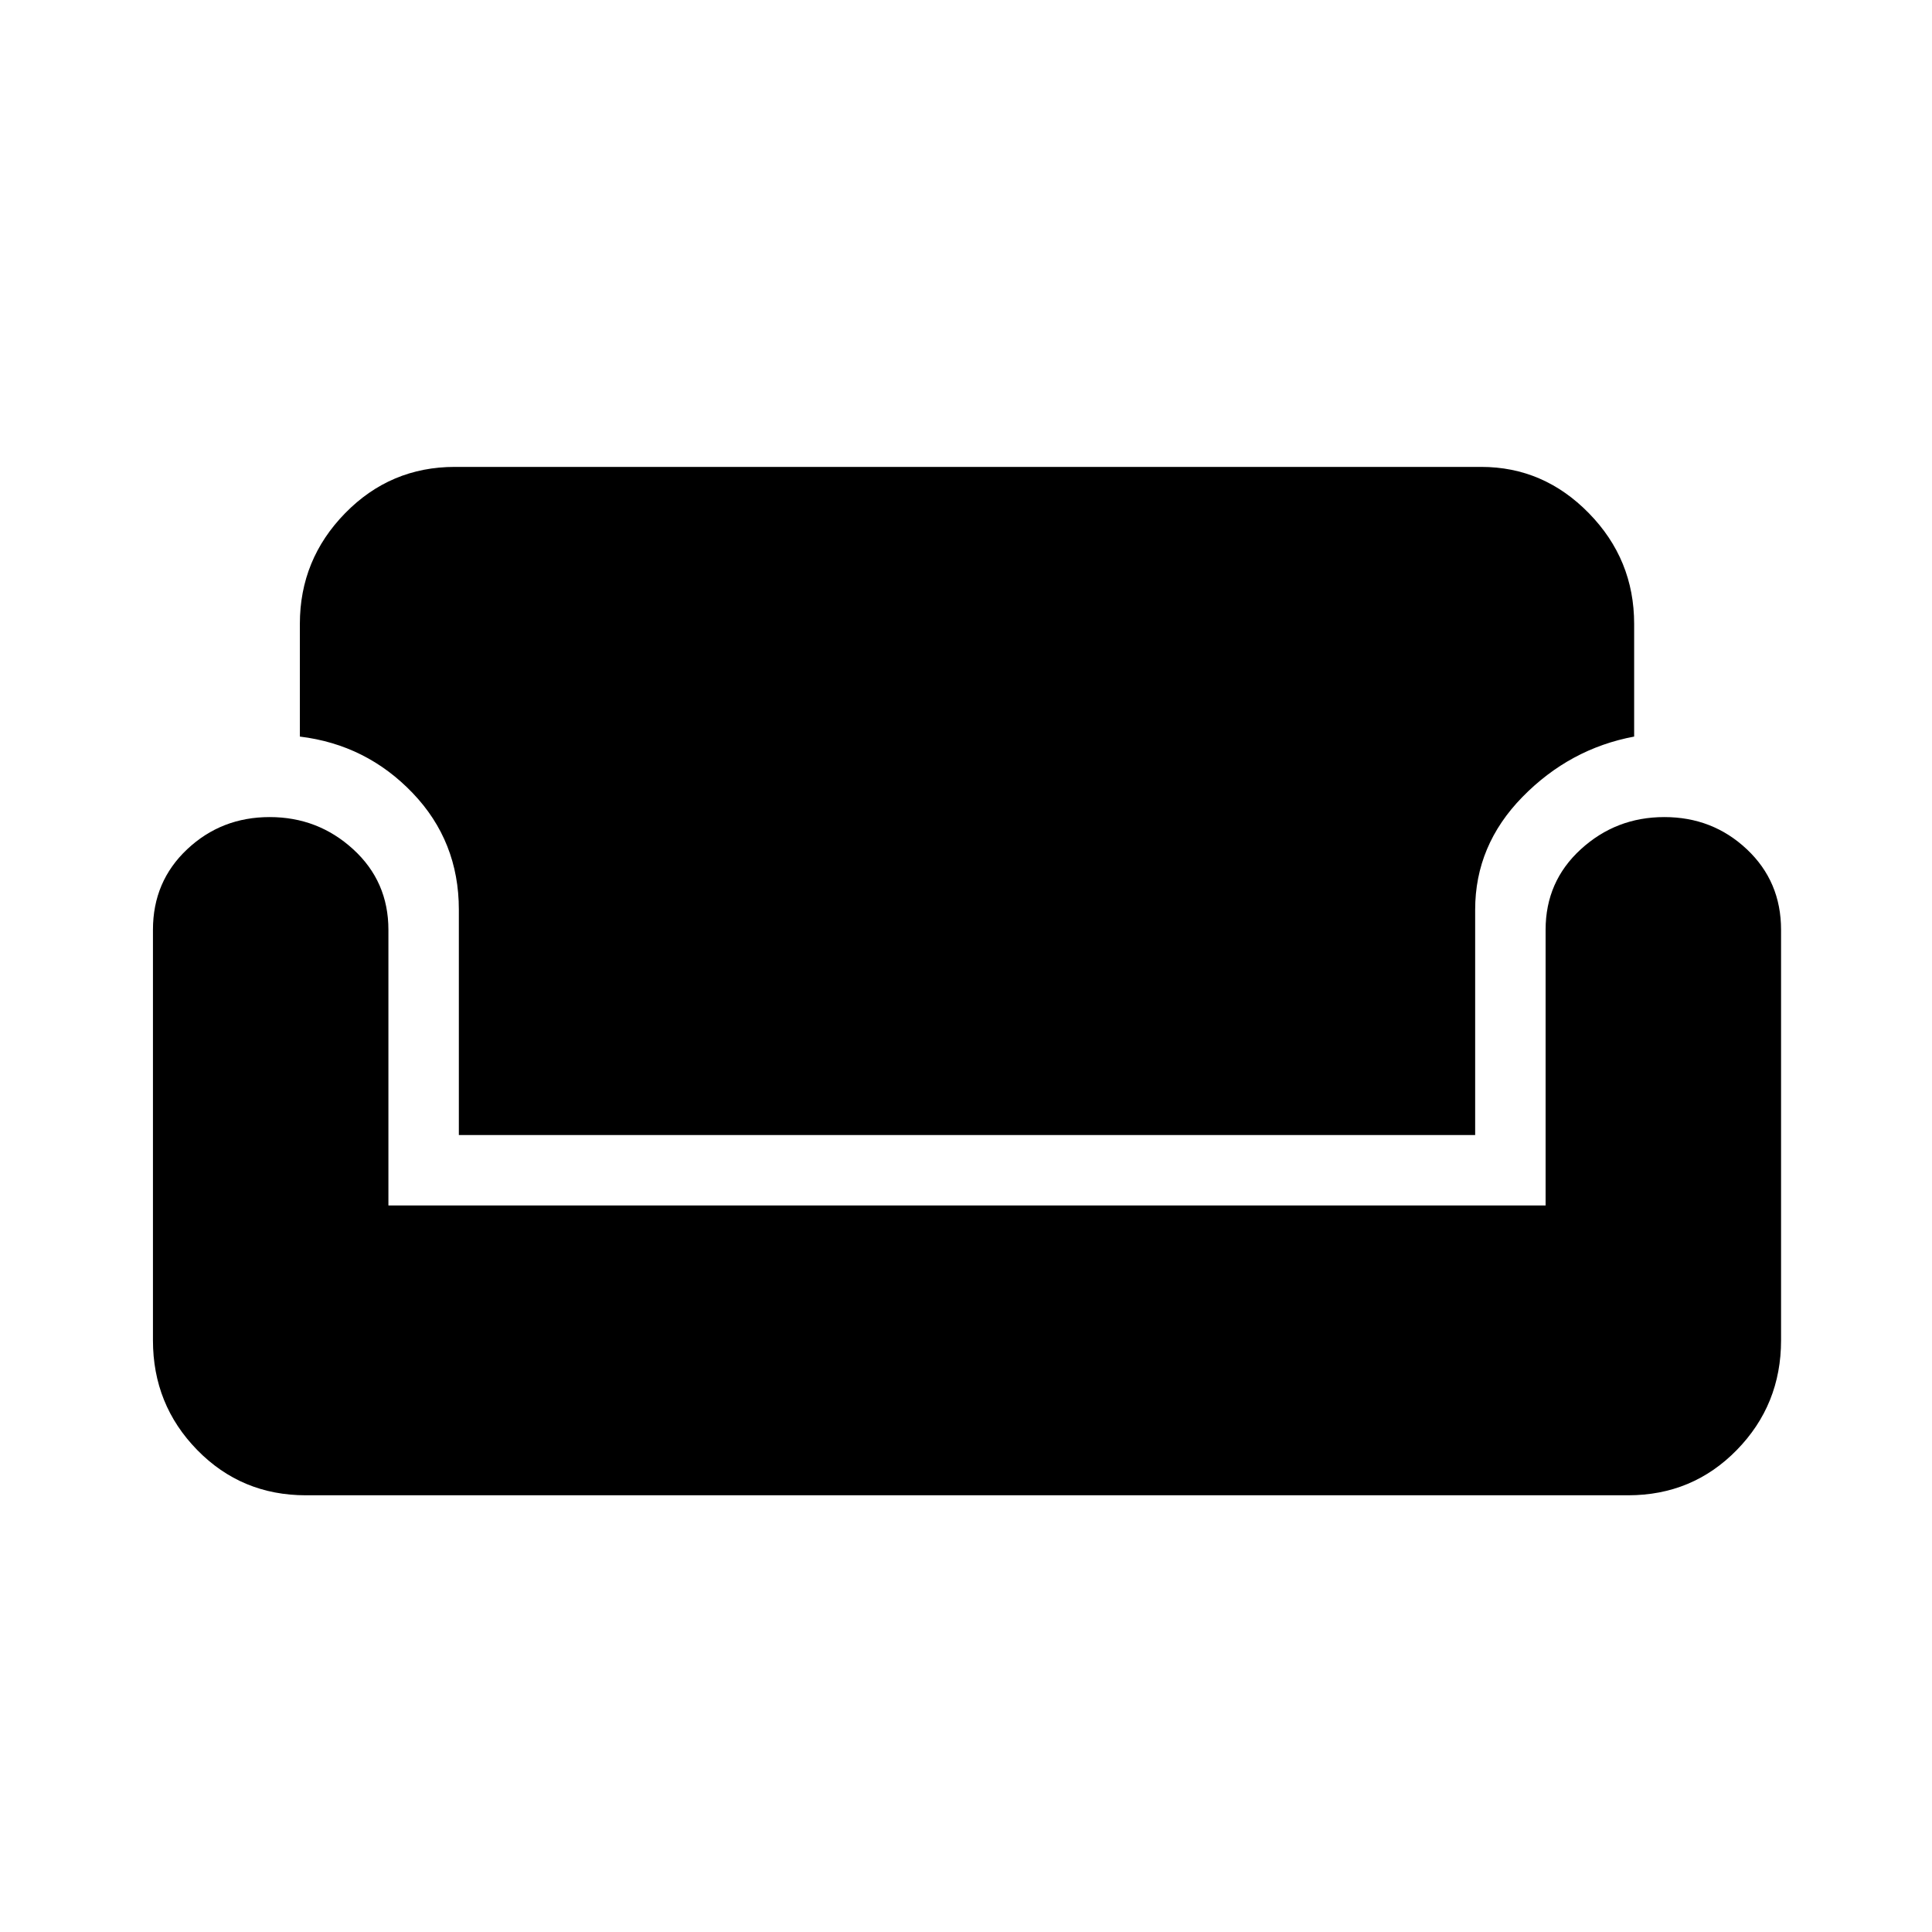 <svg xmlns="http://www.w3.org/2000/svg" height="48" width="48"><path d="M7.6 37.15Q6 37.15 4.9 36.025Q3.8 34.9 3.8 33.3V23.1Q3.8 21.9 4.65 21.1Q5.5 20.3 6.7 20.3Q7.9 20.3 8.775 21.1Q9.65 21.9 9.65 23.1V29.95H38.4V23.1Q38.4 21.9 39.275 21.1Q40.15 20.3 41.35 20.3Q42.55 20.3 43.4 21.1Q44.25 21.9 44.25 23.1V33.3Q44.25 34.9 43.15 36.025Q42.05 37.15 40.45 37.15ZM11.4 28.2V22.6Q11.4 20.9 10.25 19.7Q9.1 18.5 7.45 18.3V15.5Q7.45 13.9 8.575 12.75Q9.7 11.6 11.3 11.6H36.8Q38.35 11.6 39.475 12.75Q40.6 13.9 40.6 15.5V18.3Q39 18.6 37.825 19.8Q36.65 21 36.65 22.6V28.2Z"/></svg>